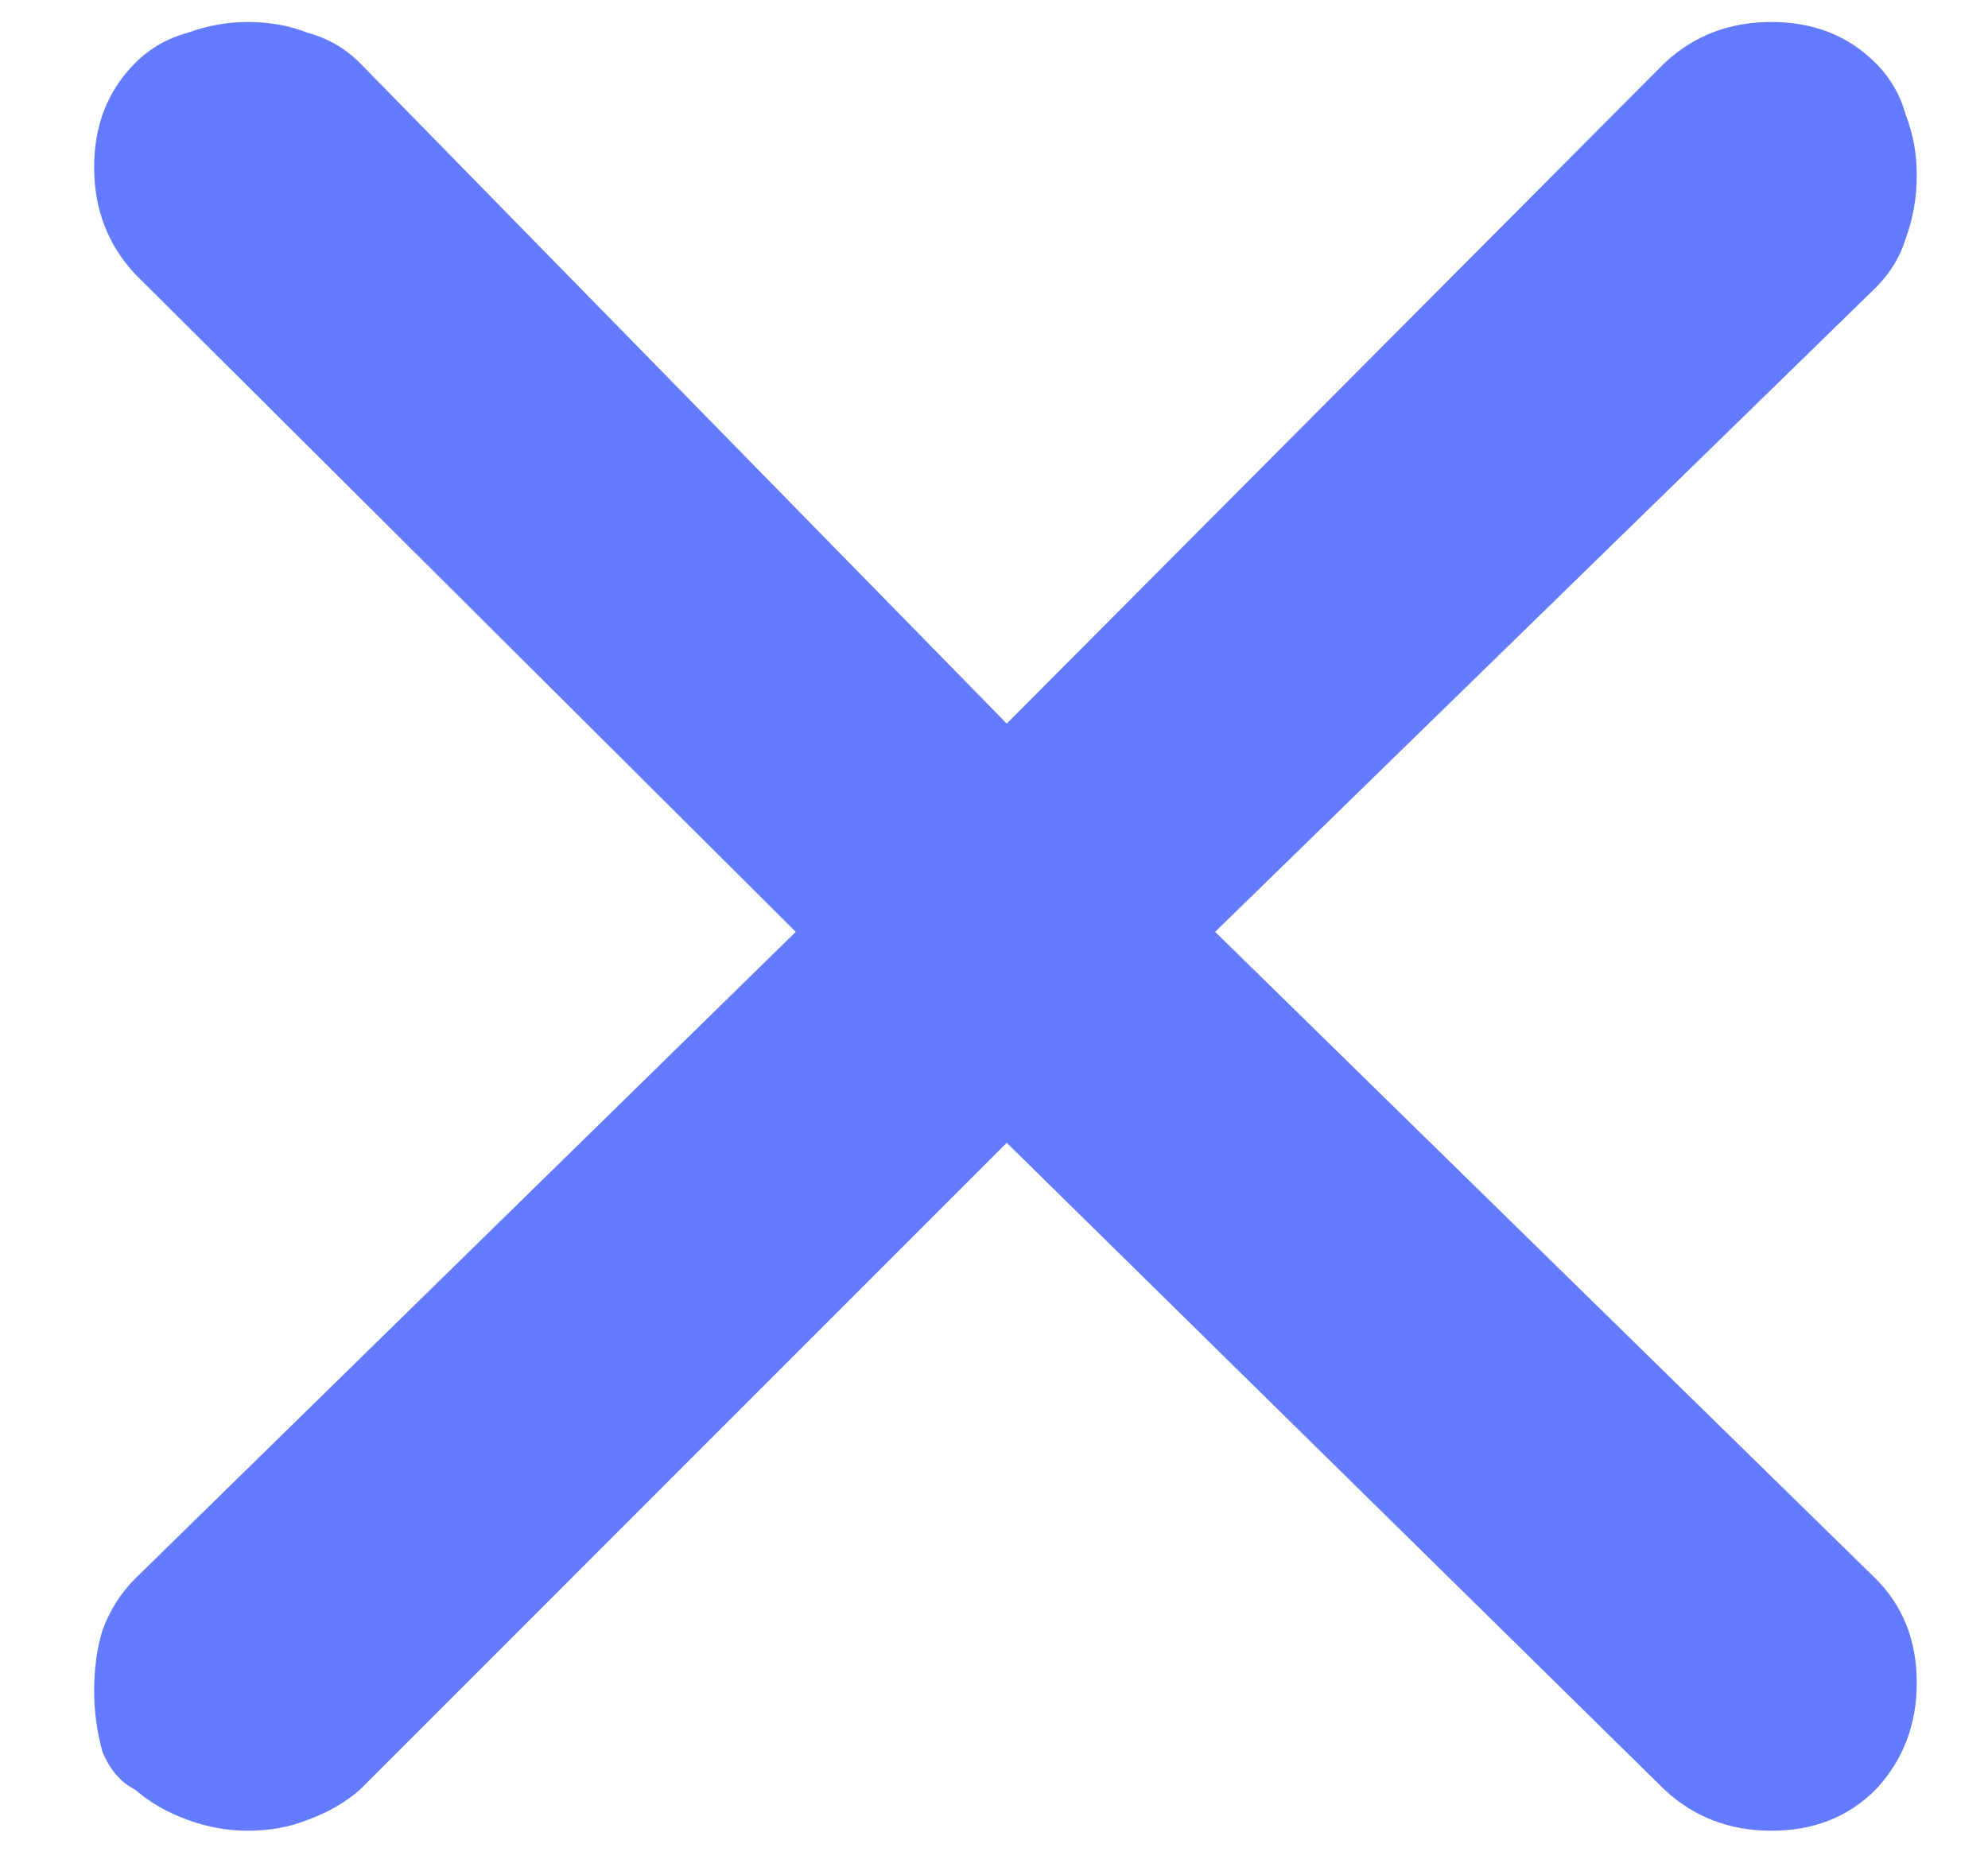 <svg width="17" height="16" viewBox="0 0 17 16" fill="none" xmlns="http://www.w3.org/2000/svg">
<path d="M16.039 13.5C16.273 13.734 16.391 14.031 16.391 14.391C16.391 14.75 16.273 15.055 16.039 15.305C15.805 15.539 15.508 15.656 15.148 15.656C14.789 15.656 14.484 15.539 14.234 15.305L8.609 9.773L3.078 15.305C2.953 15.414 2.805 15.5 2.633 15.562C2.477 15.625 2.305 15.656 2.117 15.656C1.945 15.656 1.773 15.625 1.602 15.562C1.43 15.5 1.281 15.414 1.156 15.305C1.031 15.242 0.938 15.133 0.875 14.977C0.828 14.805 0.805 14.633 0.805 14.461C0.805 14.273 0.828 14.102 0.875 13.945C0.938 13.773 1.031 13.625 1.156 13.5L6.805 7.969L1.156 2.344C0.922 2.094 0.805 1.789 0.805 1.43C0.805 1.07 0.922 0.773 1.156 0.539C1.281 0.414 1.43 0.328 1.602 0.281C1.773 0.219 1.945 0.188 2.117 0.188C2.305 0.188 2.477 0.219 2.633 0.281C2.805 0.328 2.953 0.414 3.078 0.539L8.609 6.188L14.234 0.539C14.484 0.305 14.789 0.188 15.148 0.188C15.508 0.188 15.805 0.305 16.039 0.539C16.164 0.664 16.25 0.812 16.297 0.984C16.359 1.141 16.391 1.312 16.391 1.5C16.391 1.688 16.359 1.867 16.297 2.039C16.25 2.195 16.164 2.336 16.039 2.461L10.391 7.969L16.039 13.5Z" fill="#637BFE"/>
</svg>
